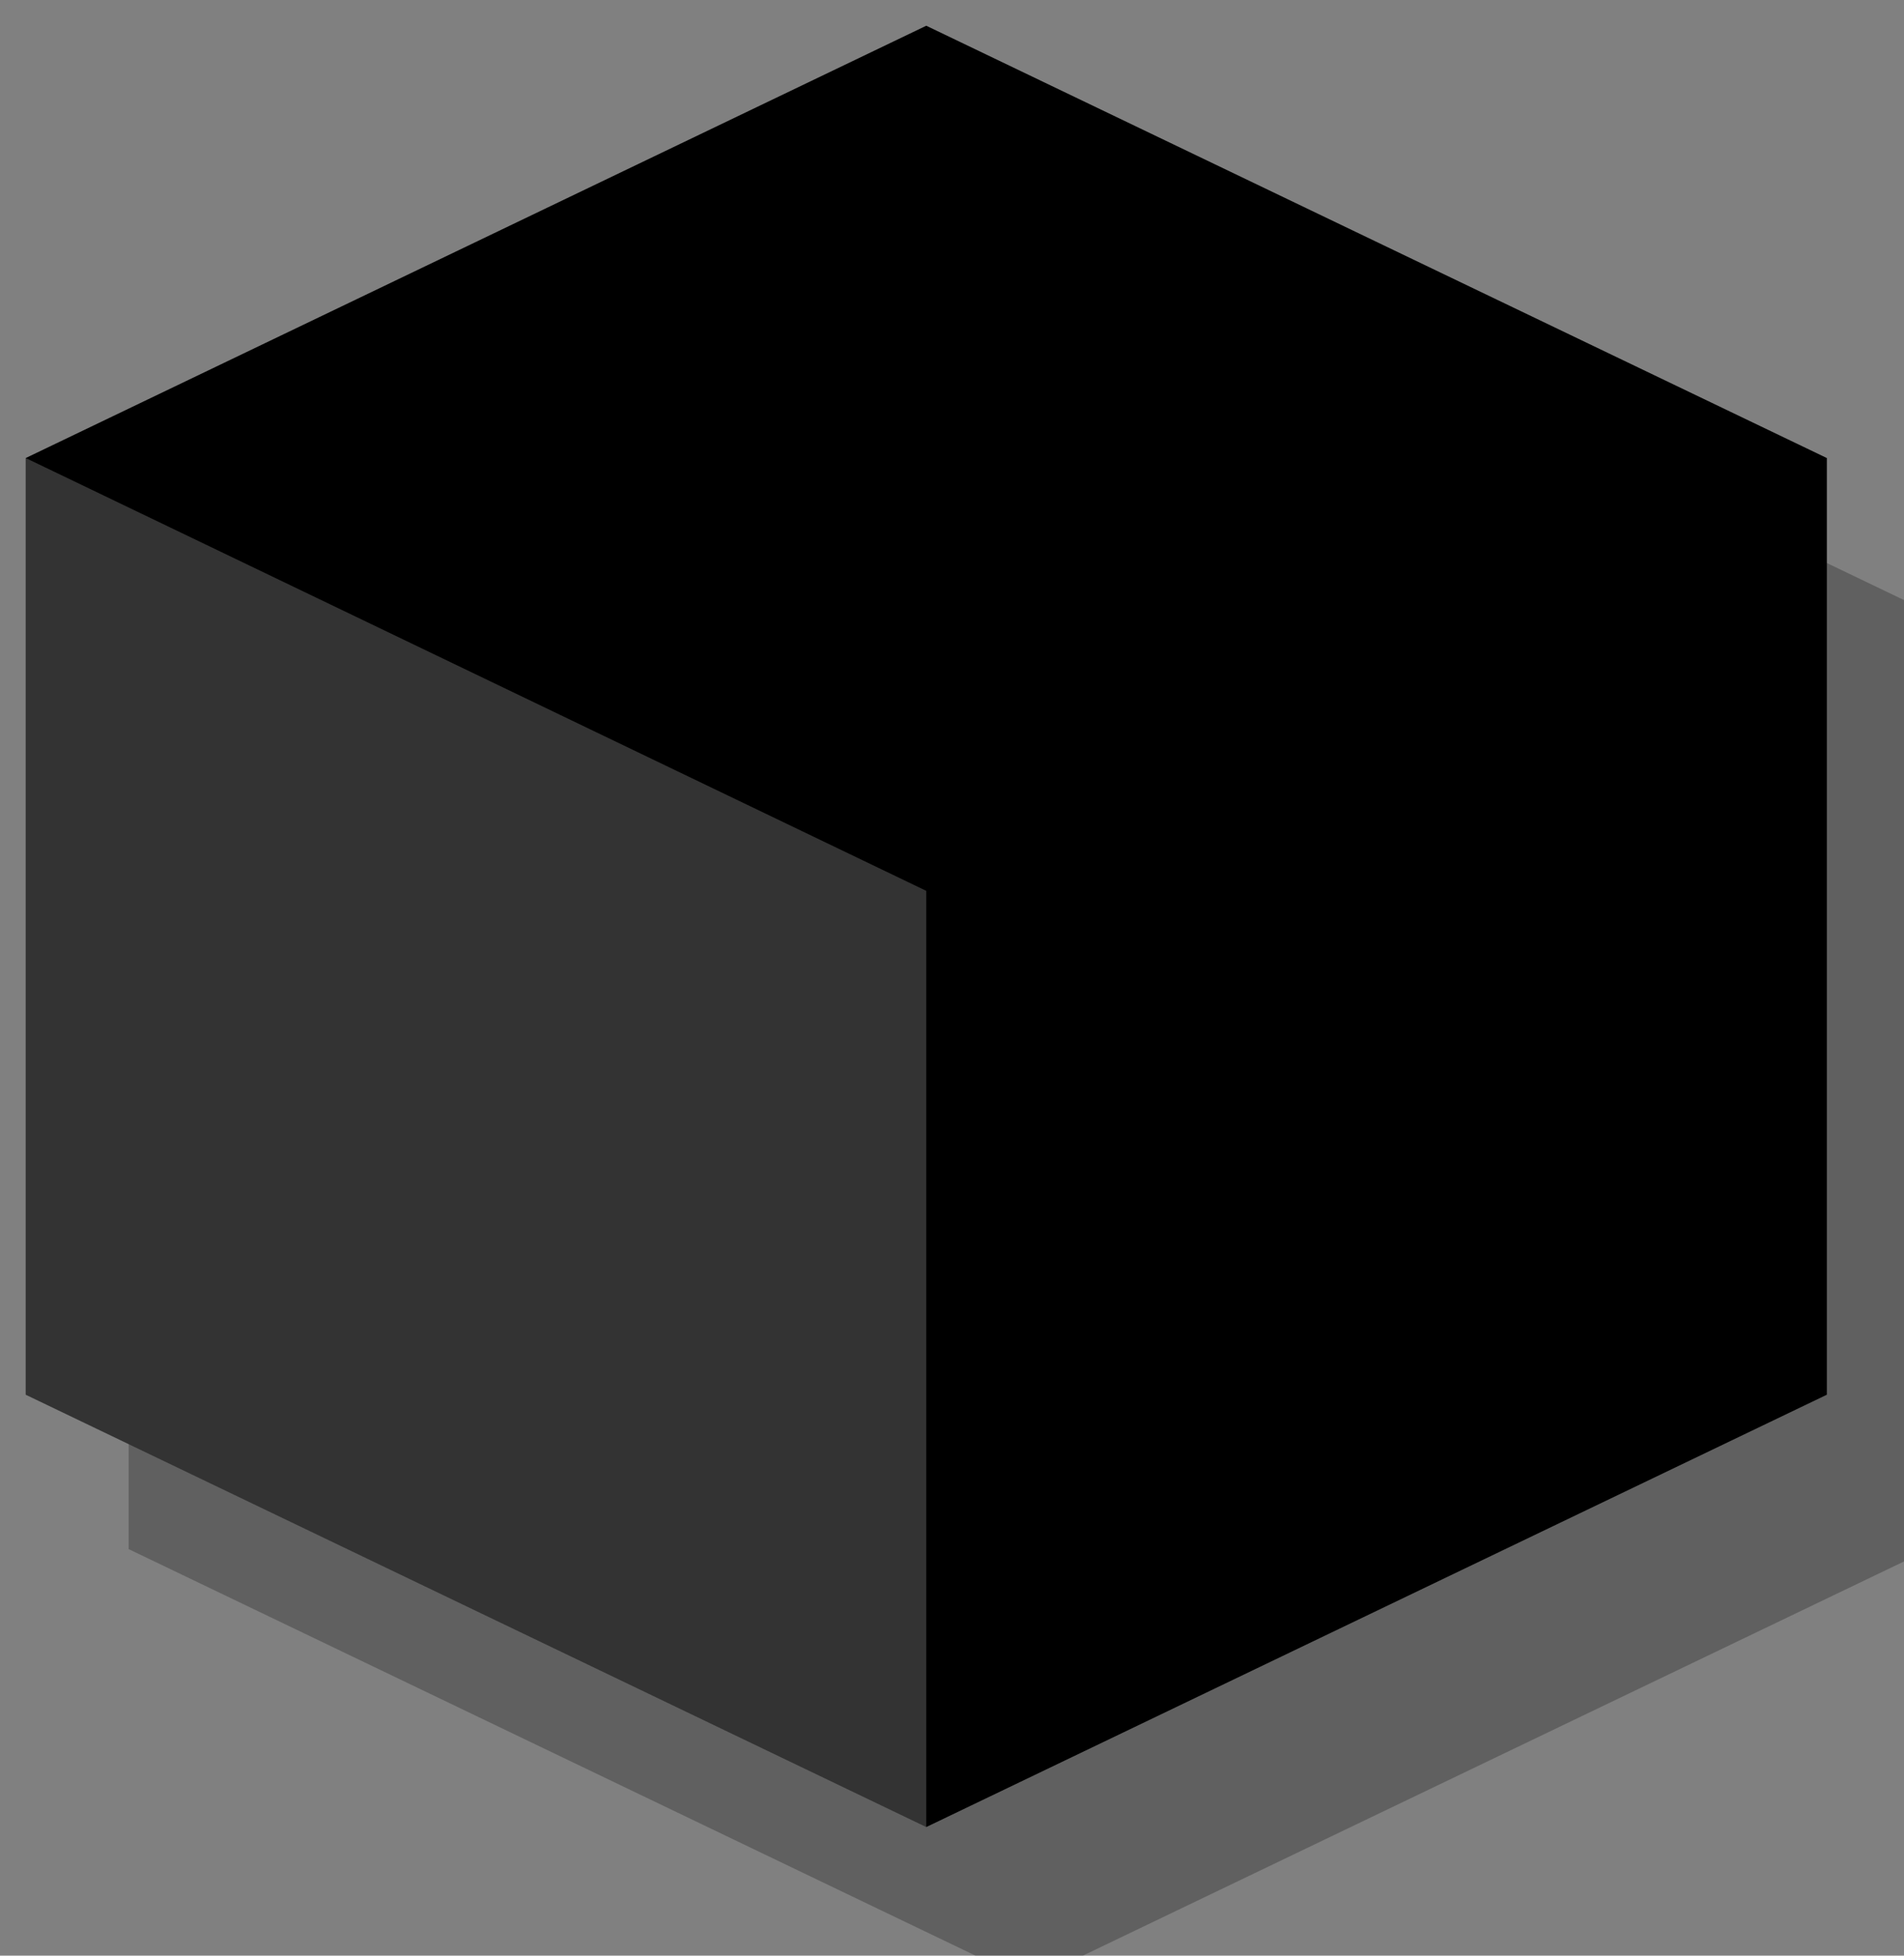 <?xml version="1.0" encoding="UTF-8"?>
<!-- Do not edit this file with editors other than draw.io -->
<!DOCTYPE svg PUBLIC "-//W3C//DTD SVG 1.1//EN" "http://www.w3.org/Graphics/SVG/1.1/DTD/svg11.dtd">
<svg xmlns="http://www.w3.org/2000/svg" xmlns:xlink="http://www.w3.org/1999/xlink" version="1.1" width="37px" height="38px" viewBox="-0.5 -0.5 37 38" content="&lt;mxfile host=&quot;Electron&quot; modified=&quot;2024-04-21T17:12:20.893Z&quot; agent=&quot;Mozilla/5.0 (Windows NT 10.0; Win64; x64) AppleWebKit/537.36 (KHTML, like Gecko) draw.io/22.1.2 Chrome/114.0.574.289 Electron/25.9.4 Safari/537.36&quot; version=&quot;22.1.2&quot; etag=&quot;D88O-m_FT7lt6lszjtZX&quot; type=&quot;device&quot;&gt;&lt;diagram name=&quot;Page-1&quot; id=&quot;LbhJDk5sPh8t4siqHJq2&quot;&gt;jVNNb4MwDP01XCsgbVeOLe22wyZN6mHnFFyIFmIUTEv365eQAEVVpXHBfs+OP/ISsLTq3jSvy0/MQQZxmHcB2wdxHIXJxvwscnPIOkkcUGiR+6AJOIpfGDI92oocmlkgIUoS9RzMUCnIaIZxrfE6DzujnFeteQEPwDHj8hH9FjmVHo3WyUS8gyhKX3oTvzii4mOwA5qS53h1UD8cOwQs1YjkrKpLQdrlDXtxG3h9wo6NaVD0n4TYJVy4bP1svi+6DcNeQJMws3/wE8gvbAQJVIY6IRFWAdsNAVspCksQ1gYtqZLGiYxphqztYVVXWD0shDpjb4lsYRcAedqeTMBONLhVRV84Whn/LKRMUaLuO2Fh/9kDSeMPDIxCZZM1Evetha6o22zUc60yZbznZzZtQ/d0b9F4G0bGgBWQvpkQn8DWXopewcto6fzrpAe2clB5p4QB416BxXjydEnG8Pc0uJMeeu7uVbHDHw==&lt;/diagram&gt;&lt;/mxfile&gt;"><rect x="-0.5" y="-0.5" width="37" height="38" fill="#808080" stroke="none"/><defs><style xmlns="http://www.w3.org/1999/xhtml" id="MJX-SVG-styles">&#xa;mjx-container[jax="SVG"] {&#xa;  direction: ltr;&#xa;}&#xa;&#xa;mjx-container[jax="SVG"] &gt; svg {&#xa;  overflow: visible;&#xa;  min-height: 1px;&#xa;  min-width: 1px;&#xa;}&#xa;&#xa;mjx-container[jax="SVG"] &gt; svg a {&#xa;  fill: blue;&#xa;  stroke: blue;&#xa;}&#xa;&#xa;mjx-container[jax="SVG"][display="true"] {&#xa;  display: block;&#xa;  text-align: center;&#xa;  margin: 1em 0;&#xa;}&#xa;&#xa;mjx-container[jax="SVG"][display="true"][width="full"] {&#xa;  display: flex;&#xa;}&#xa;&#xa;mjx-container[jax="SVG"][justify="left"] {&#xa;  text-align: left;&#xa;}&#xa;&#xa;mjx-container[jax="SVG"][justify="right"] {&#xa;  text-align: right;&#xa;}&#xa;&#xa;g[data-mml-node="merror"] &gt; g {&#xa;  fill: red;&#xa;  stroke: red;&#xa;}&#xa;&#xa;g[data-mml-node="merror"] &gt; rect[data-background] {&#xa;  fill: yellow;&#xa;  stroke: none;&#xa;}&#xa;&#xa;g[data-mml-node="mtable"] &gt; line[data-line], svg[data-table] &gt; g &gt; line[data-line] {&#xa;  stroke-width: 70px;&#xa;  fill: none;&#xa;}&#xa;&#xa;g[data-mml-node="mtable"] &gt; rect[data-frame], svg[data-table] &gt; g &gt; rect[data-frame] {&#xa;  stroke-width: 70px;&#xa;  fill: none;&#xa;}&#xa;&#xa;g[data-mml-node="mtable"] &gt; .mjx-dashed, svg[data-table] &gt; g &gt; .mjx-dashed {&#xa;  stroke-dasharray: 140;&#xa;}&#xa;&#xa;g[data-mml-node="mtable"] &gt; .mjx-dotted, svg[data-table] &gt; g &gt; .mjx-dotted {&#xa;  stroke-linecap: round;&#xa;  stroke-dasharray: 0,140;&#xa;}&#xa;&#xa;g[data-mml-node="mtable"] &gt; g &gt; svg {&#xa;  overflow: visible;&#xa;}&#xa;&#xa;[jax="SVG"] mjx-tool {&#xa;  display: inline-block;&#xa;  position: relative;&#xa;  width: 0;&#xa;  height: 0;&#xa;}&#xa;&#xa;[jax="SVG"] mjx-tool &gt; mjx-tip {&#xa;  position: absolute;&#xa;  top: 0;&#xa;  left: 0;&#xa;}&#xa;&#xa;mjx-tool &gt; mjx-tip {&#xa;  display: inline-block;&#xa;  padding: .2em;&#xa;  border: 1px solid #888;&#xa;  font-size: 70%;&#xa;  background-color: #F8F8F8;&#xa;  color: black;&#xa;  box-shadow: 2px 2px 5px #AAAAAA;&#xa;}&#xa;&#xa;g[data-mml-node="maction"][data-toggle] {&#xa;  cursor: pointer;&#xa;}&#xa;&#xa;mjx-status {&#xa;  display: block;&#xa;  position: fixed;&#xa;  left: 1em;&#xa;  bottom: 1em;&#xa;  min-width: 25%;&#xa;  padding: .2em .4em;&#xa;  border: 1px solid #888;&#xa;  font-size: 90%;&#xa;  background-color: #F8F8F8;&#xa;  color: black;&#xa;}&#xa;&#xa;foreignObject[data-mjx-xml] {&#xa;  font-family: initial;&#xa;  line-height: normal;&#xa;  overflow: visible;&#xa;}&#xa;&#xa;mjx-container[jax="SVG"] path[data-c], mjx-container[jax="SVG"] use[data-c] {&#xa;  stroke-width: 3;&#xa;}&#xa;</style></defs><g><path d="M 17.5 0 L 35 8.4 L 35 26.6 L 17.5 35 L 0 26.6 L 0 8.4 Z" fill="#000000" stroke="none" pointer-events="all" transform="translate(2,3)" opacity="0.25"/><path d="M 17.5 0 L 35 8.4 L 35 26.6 L 17.5 35 L 0 26.6 L 0 8.4 Z" fill="#000000" stroke="none" pointer-events="all"/><path d="M 17.5 16.81 L 35 8.4 L 35 26.6 L 17.5 35 Z" fill-opacity="0.2" fill="#000000" stroke="none" pointer-events="all"/><path d="M 17.5 16.81 L 0 8.4 L 0 26.6 L 17.5 35 Z" fill-opacity="0.2" fill="#ffffff" stroke="none" pointer-events="all"/></g></svg>